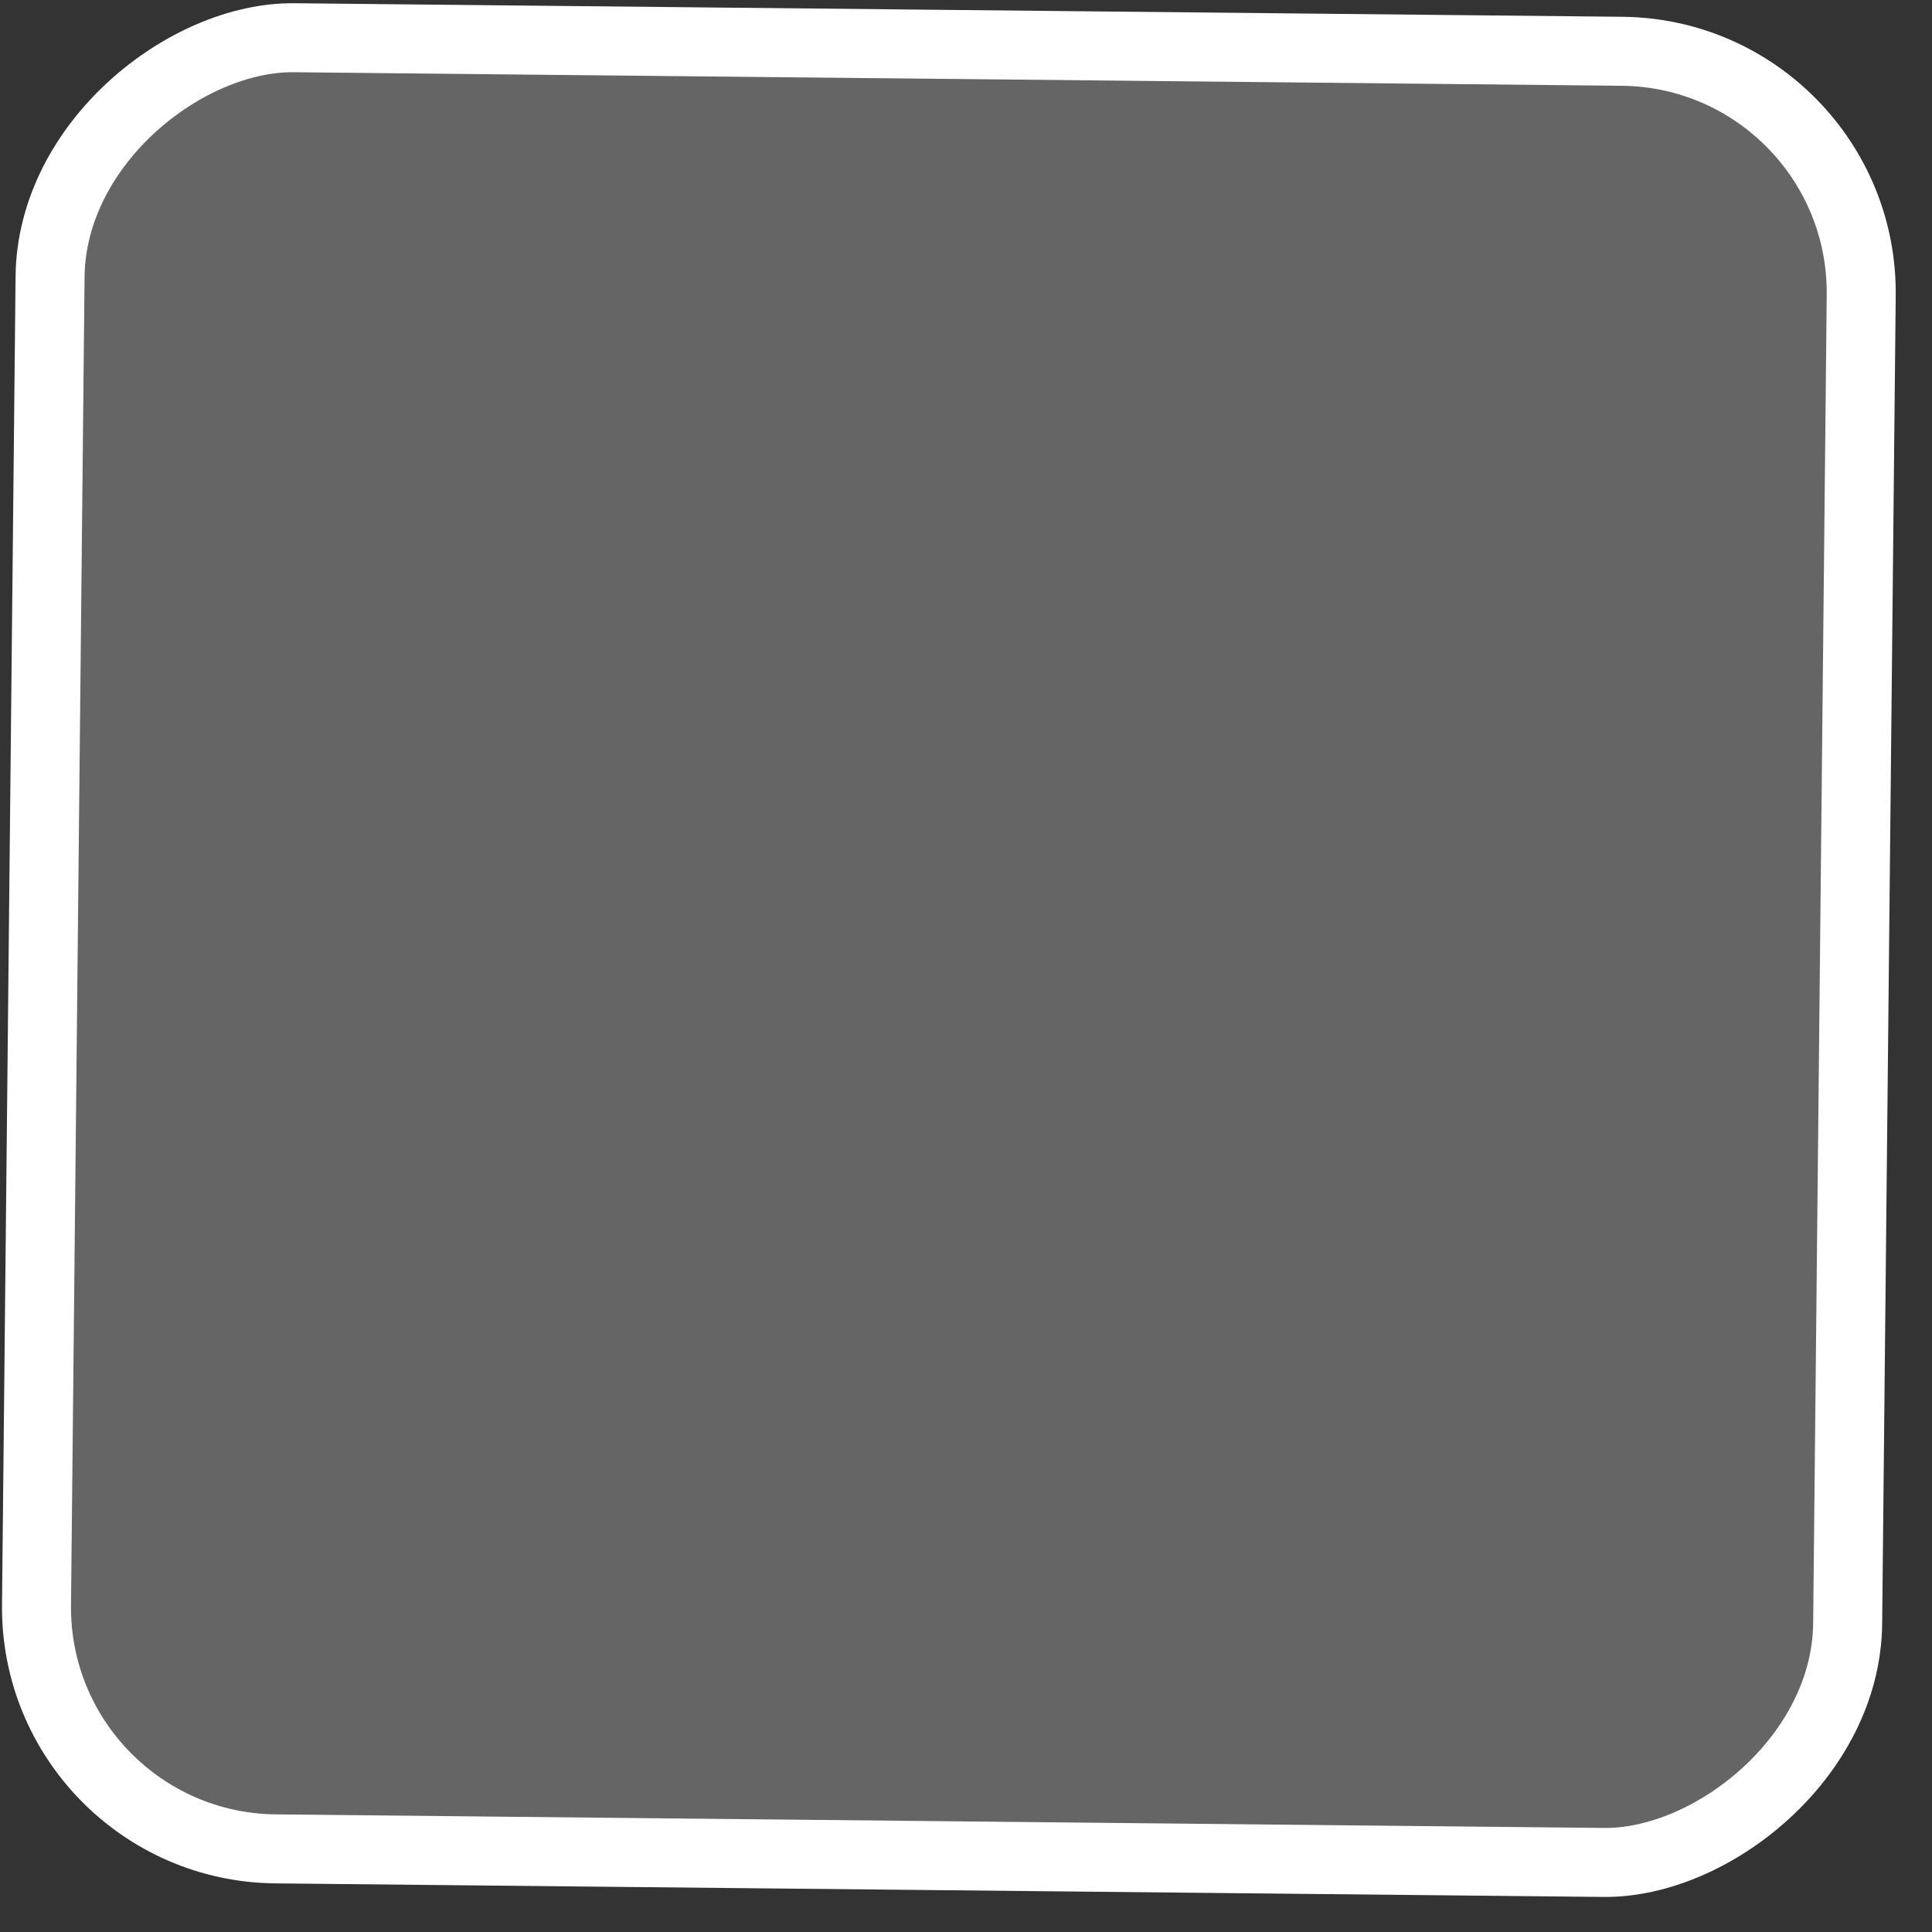 <svg width="28" height="28" viewBox="0 0 28 28" fill="none" xmlns="http://www.w3.org/2000/svg">
<rect x="0" y="0" width="28" height="28" fill="#333333" stroke="none"/>
<rect x="27.01" y="0.779" width="26.25" height="26.25" rx="3.5" transform="rotate(90.585 27.01 0.779)" fill="#D9D9D9" fill-opacity="0.3" stroke="white"/>
</svg>
